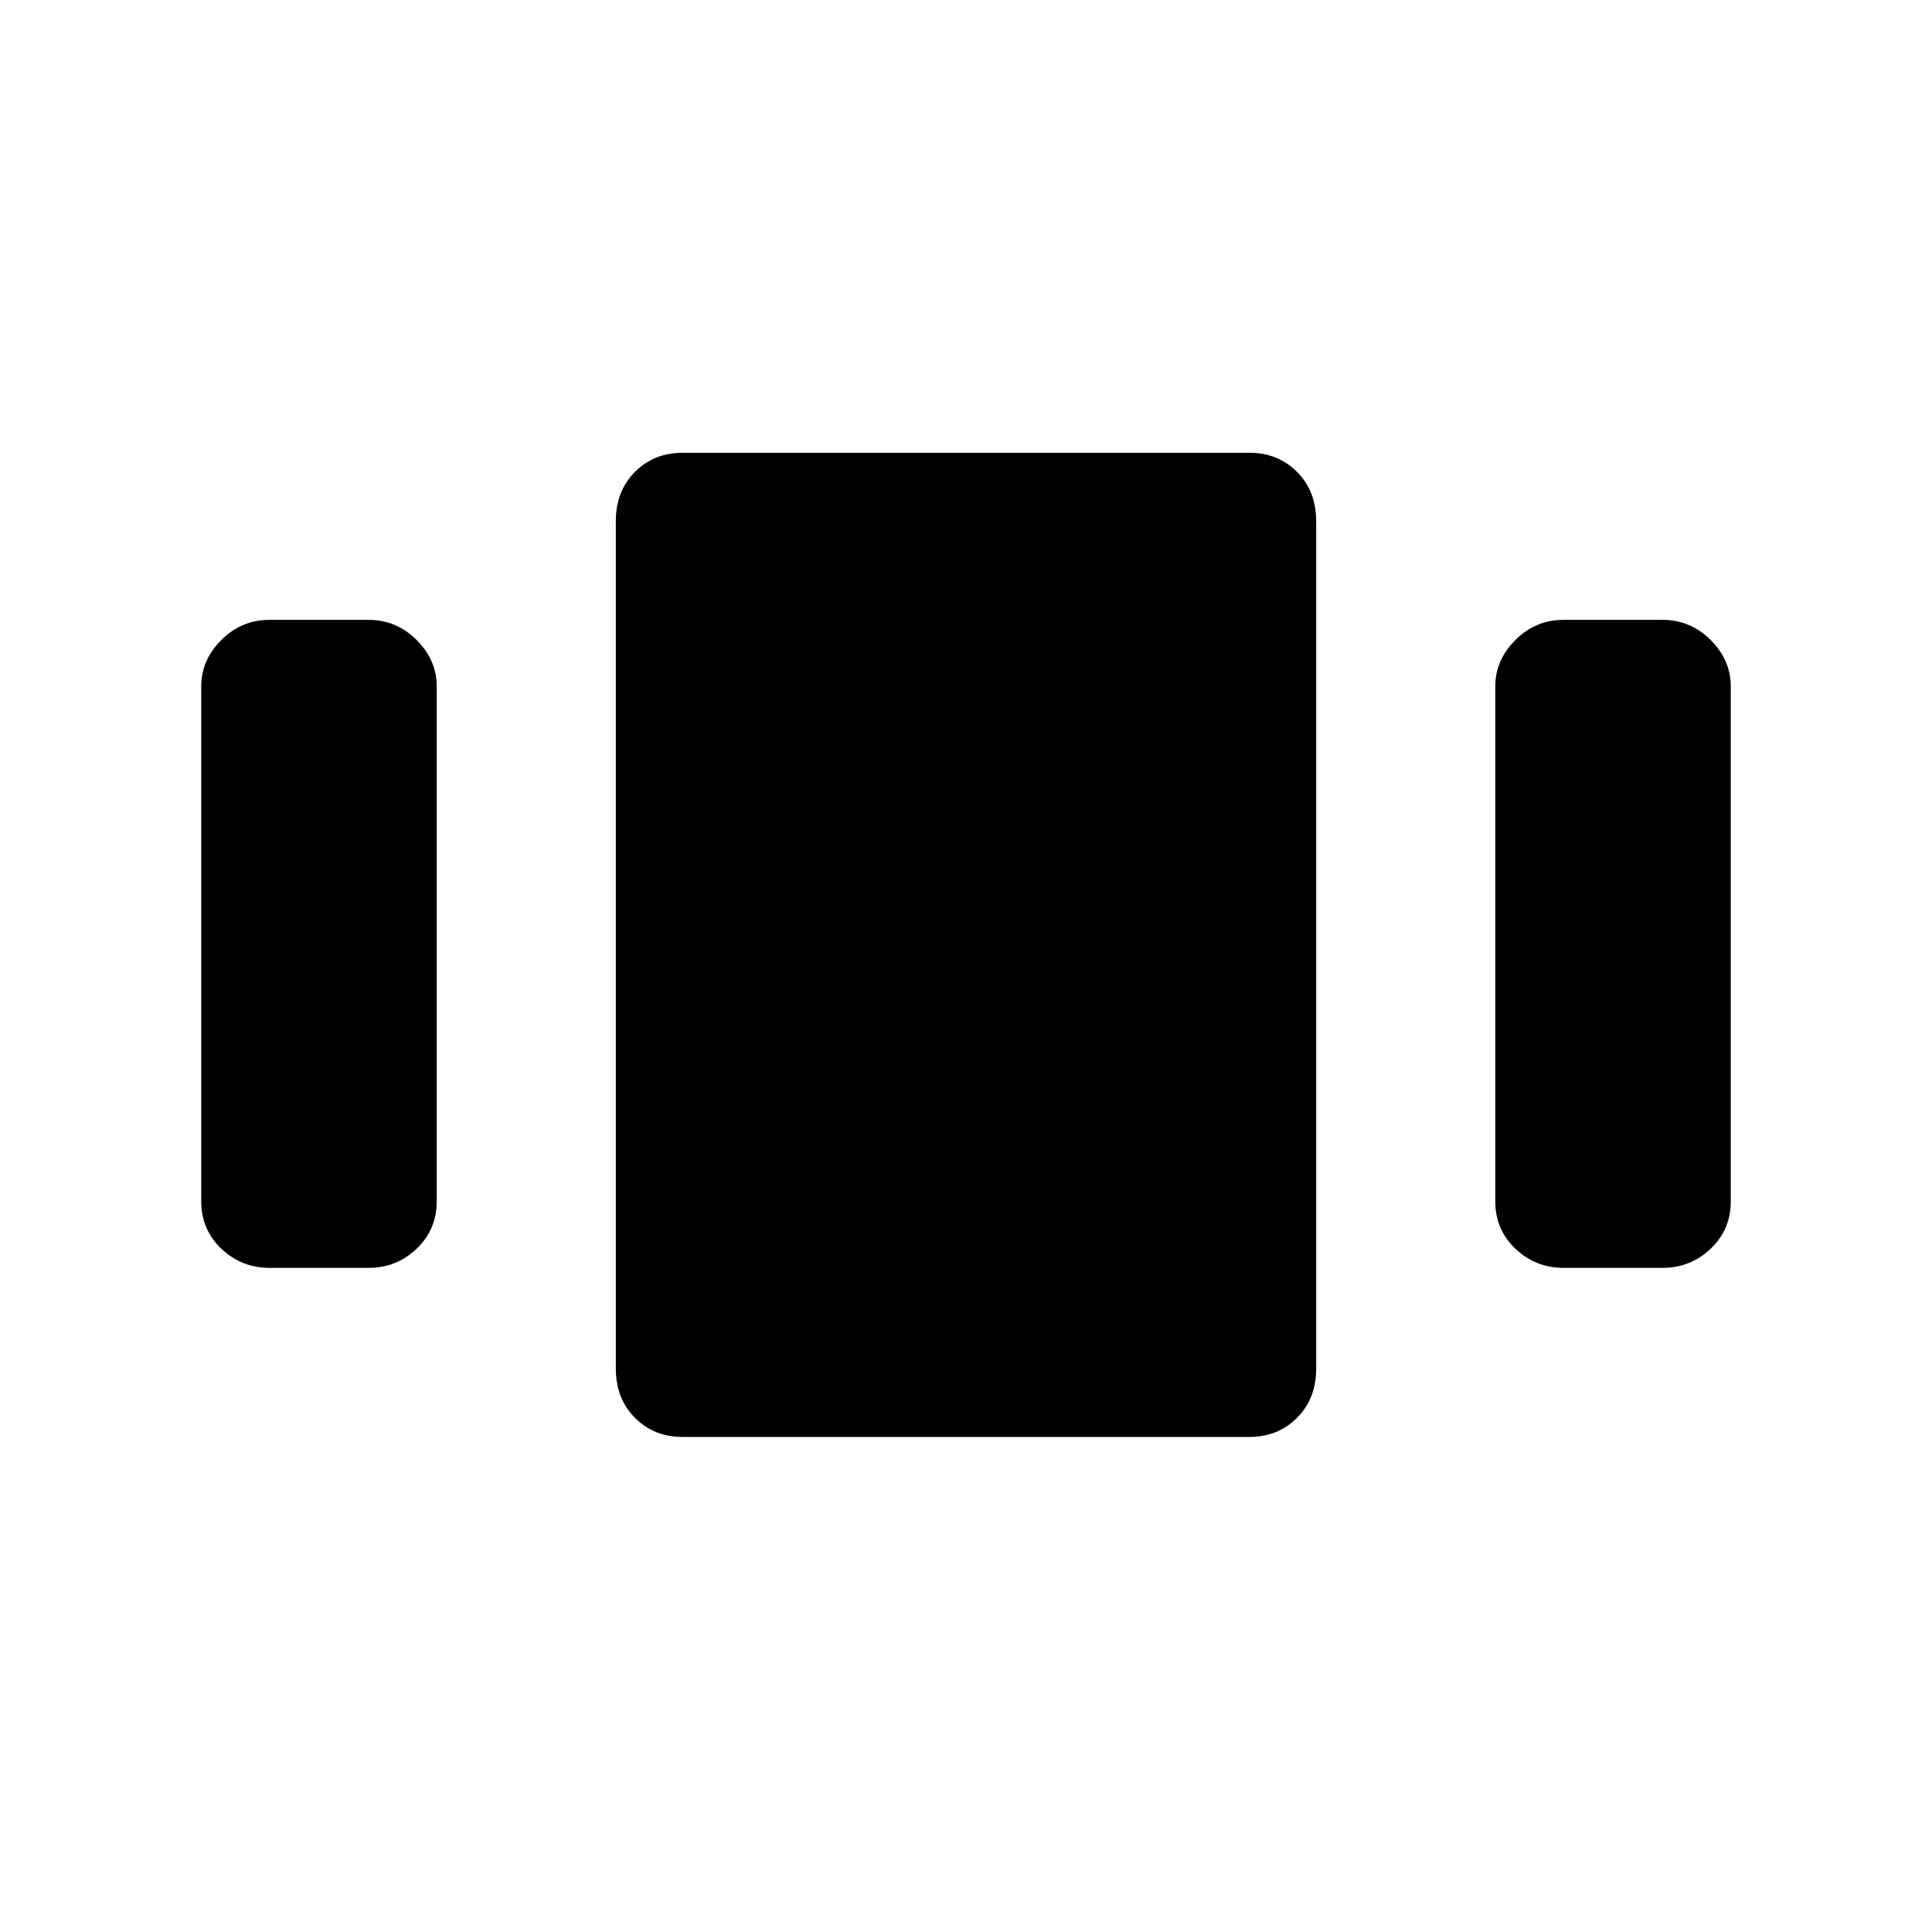 <svg xmlns="http://www.w3.org/2000/svg" height="48" width="48"><path d="M6.7 31.5q-.7 0-1.2-.475T5 29.85v-12.8q0-.65.5-1.15.5-.5 1.2-.5h2.45q.7 0 1.2.5t.5 1.15v12.8q0 .7-.5 1.175-.5.475-1.2.475Zm10.25 4.2q-.7 0-1.175-.475Q15.3 34.75 15.3 34V12.95q0-.75.475-1.225.475-.475 1.175-.475h14.1q.7 0 1.175.475.475.475.475 1.225V34q0 .75-.475 1.225-.475.475-1.175.475Zm21.9-4.2q-.7 0-1.2-.475t-.5-1.175v-12.8q0-.65.5-1.15.5-.5 1.2-.5h2.45q.7 0 1.2.5t.5 1.15v12.8q0 .7-.5 1.175-.5.475-1.2.475Z"/></svg>